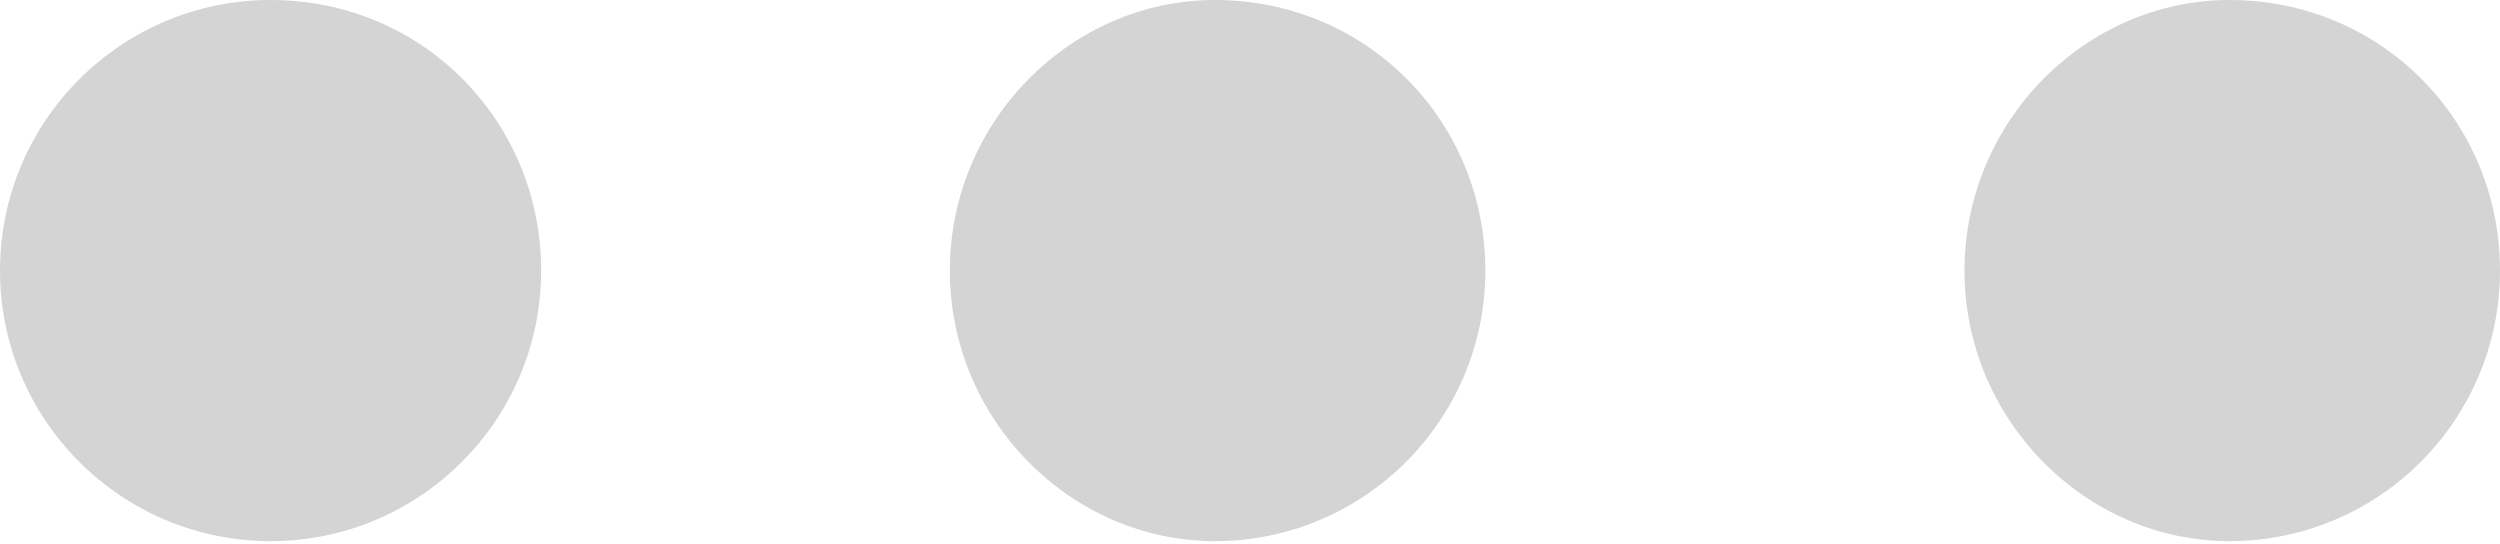 <?xml version="1.0" encoding="UTF-8"?>
<svg id="uuid-4f4c287a-f1ea-4418-a3d1-25843e4abd9a" data-name="Слой 2" xmlns="http://www.w3.org/2000/svg" viewBox="0 0 8.87 1.93">
  <defs>
    <style>
      .uuid-d523ca96-f3c0-4268-8aeb-ed2ebefcf4bf {
        fill: #d4d4d5;
        fill-rule: evenodd;
      }
    </style>
  </defs>
  <g id="uuid-81b3f189-cd48-4804-9c90-8f9f7f0e91c6" data-name="Слой 1">
    <path class="uuid-d523ca96-f3c0-4268-8aeb-ed2ebefcf4bf" d="M4.31,0c.54,0,.96,.43,.96,.96s-.43,.96-.96,.96c-.51,0-.94-.43-.94-.96s.43-.96,.94-.96h0Zm3.6,0c.54,0,.96,.43,.96,.96s-.43,.96-.96,.96c-.51,0-.94-.43-.94-.96s.43-.96,.94-.96h0ZM.96,0c.54,0,.96,.43,.96,.96s-.43,.96-.96,.96-.96-.43-.96-.96S.43,0,.96,0H.96Z"/>
  </g>
</svg>